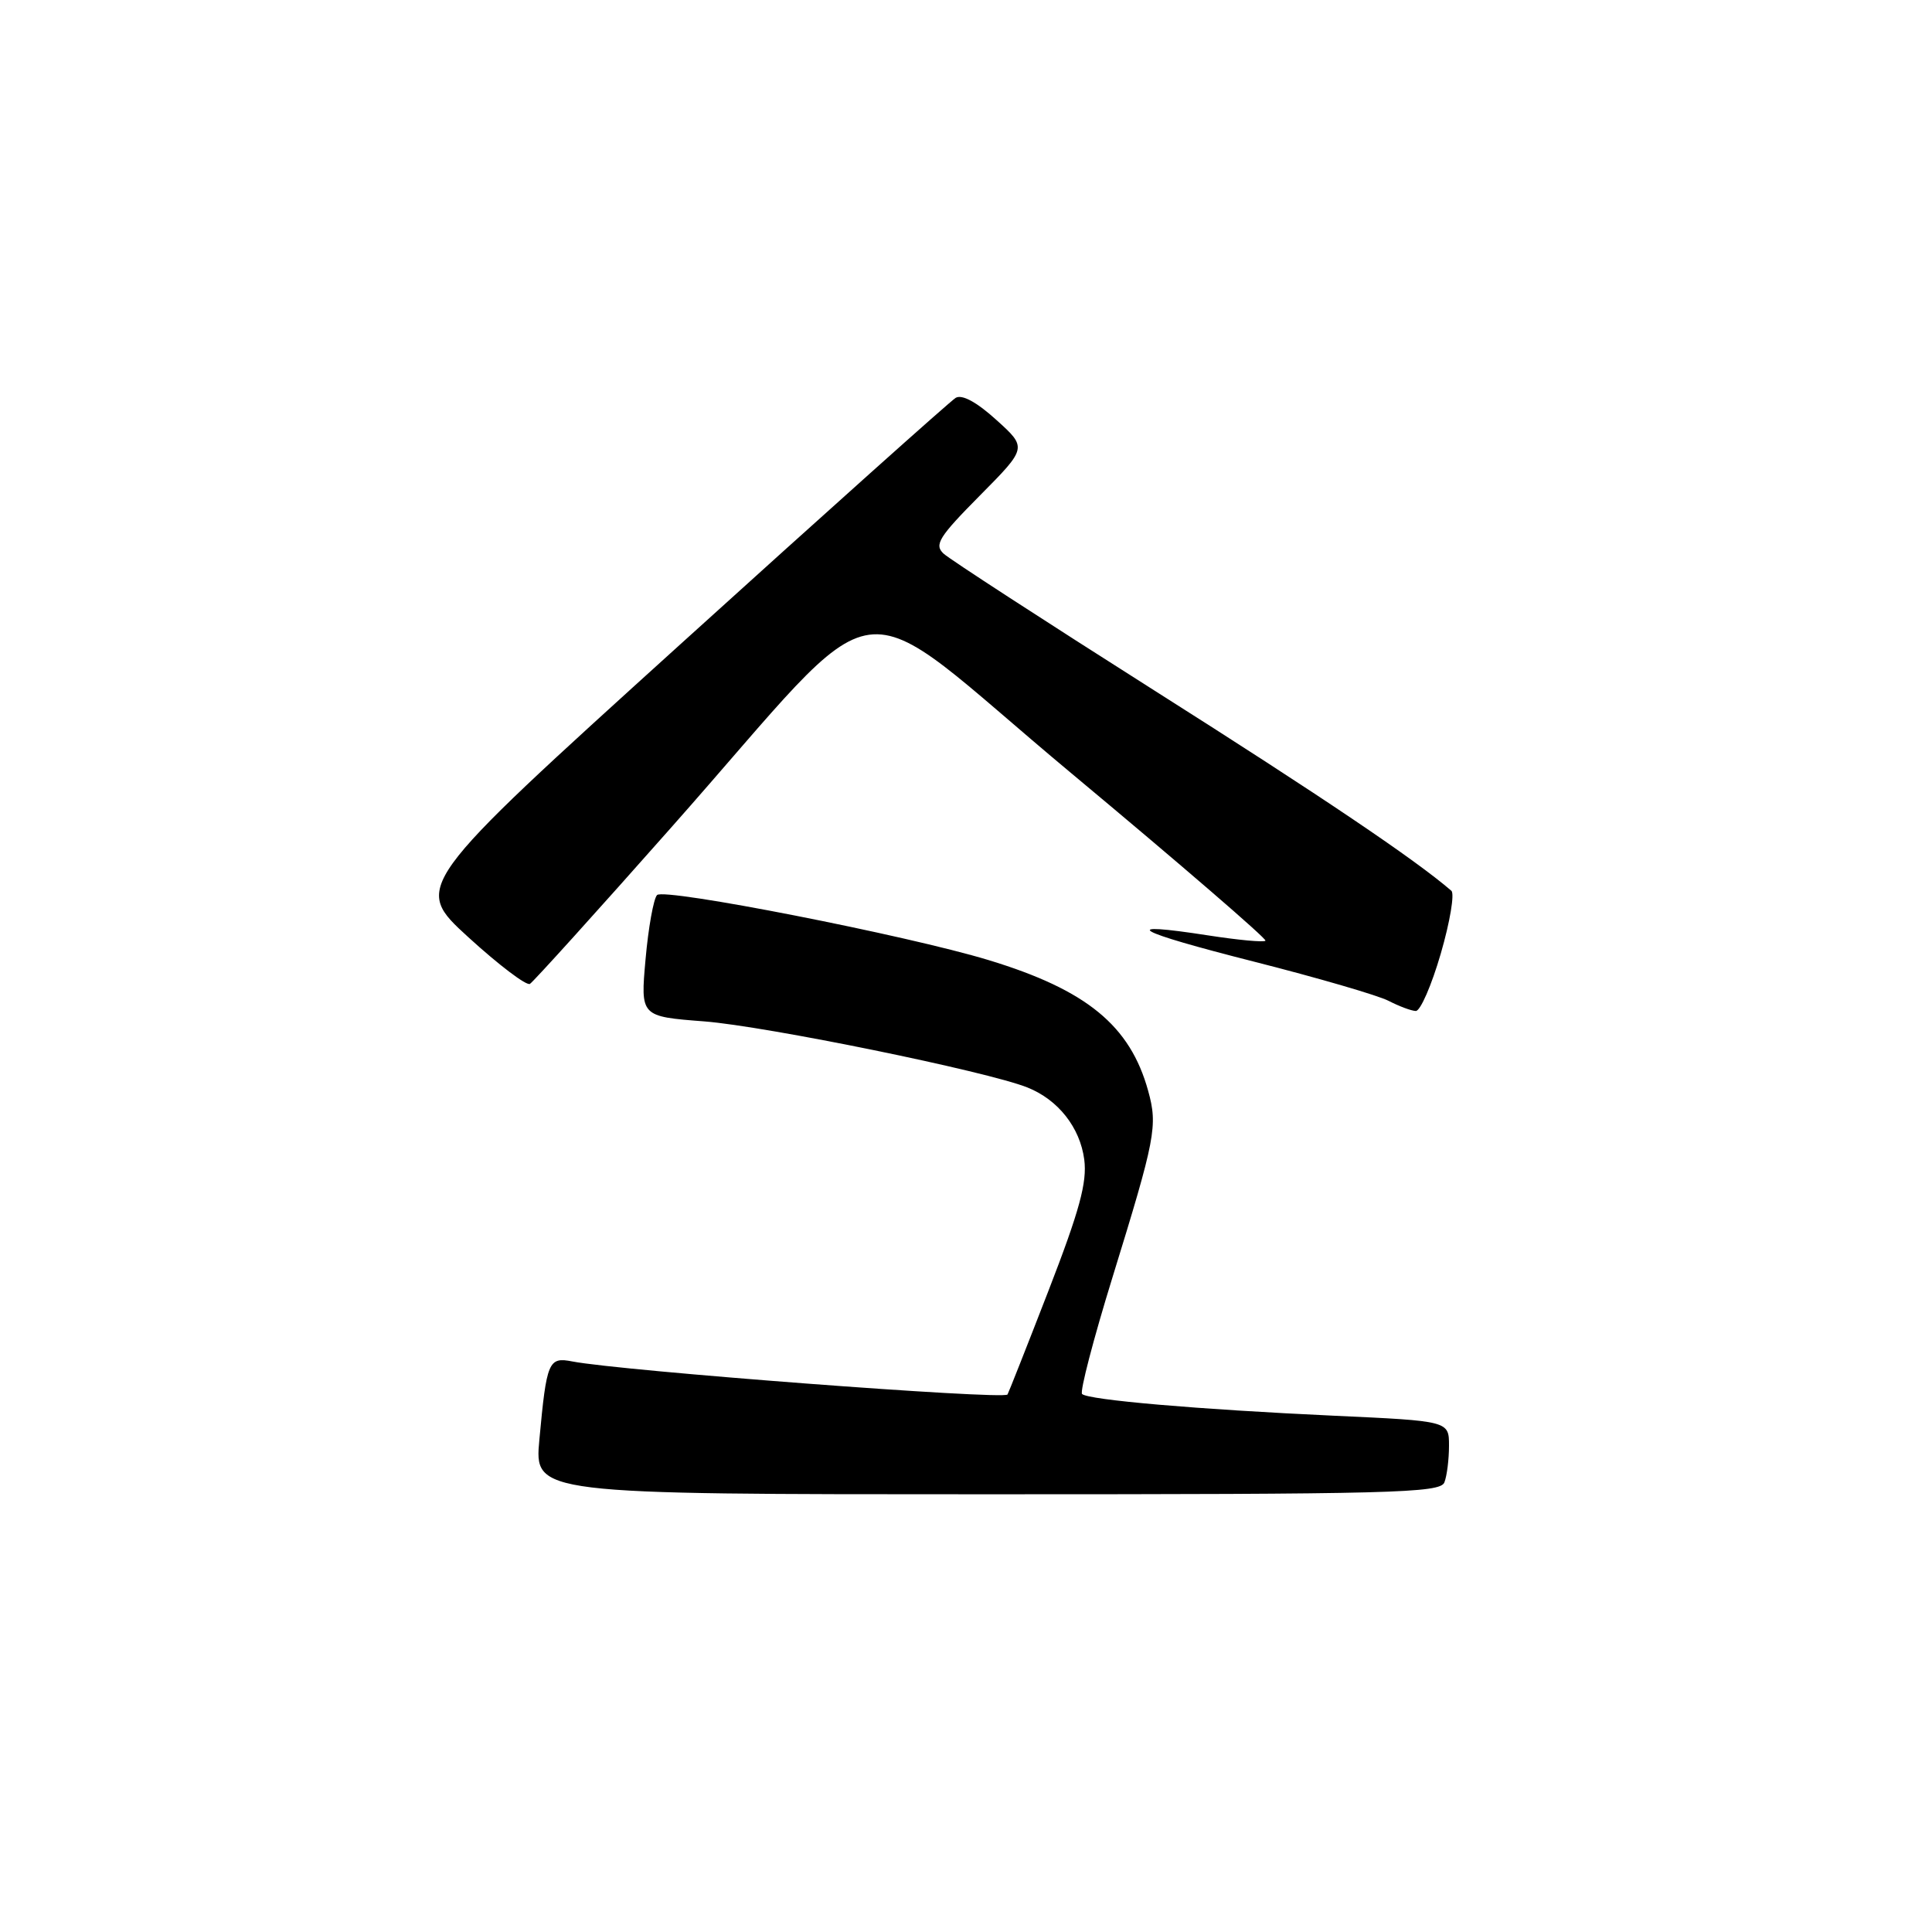 <?xml version="1.0" encoding="UTF-8" standalone="no"?>
<!DOCTYPE svg PUBLIC "-//W3C//DTD SVG 1.1//EN" "http://www.w3.org/Graphics/SVG/1.1/DTD/svg11.dtd" >
<svg xmlns="http://www.w3.org/2000/svg" xmlns:xlink="http://www.w3.org/1999/xlink" version="1.1" viewBox="0 0 256 256">
 <g >
 <path fill="currentColor"
d=" M 191.39 196.42 C 191.73 195.55 192.00 193.36 192.00 191.56 C 192.00 188.29 192.00 188.29 176.75 187.59 C 158.76 186.76 144.17 185.50 143.38 184.71 C 143.07 184.40 144.87 177.48 147.39 169.32 C 153.12 150.77 153.42 149.19 152.14 144.55 C 149.75 135.89 143.99 131.17 131.00 127.22 C 120.22 123.94 87.97 117.62 87.06 118.60 C 86.60 119.10 85.91 122.92 85.54 127.10 C 84.86 134.69 84.86 134.69 93.32 135.34 C 101.54 135.98 130.81 141.96 136.15 144.10 C 140.22 145.73 143.11 149.40 143.67 153.65 C 144.06 156.68 143.05 160.39 138.94 171.00 C 136.06 178.43 133.61 184.62 133.50 184.78 C 132.94 185.50 82.28 181.65 75.84 180.40 C 72.68 179.78 72.43 180.37 71.47 190.75 C 70.80 198.00 70.80 198.00 130.79 198.00 C 184.58 198.00 190.85 197.84 191.39 196.42 Z  M 190.91 126.36 C 192.13 122.16 192.76 118.41 192.31 118.03 C 187.52 113.89 175.10 105.52 153.00 91.52 C 138.43 82.28 125.84 74.11 125.03 73.36 C 123.76 72.18 124.40 71.15 129.84 65.66 C 136.11 59.33 136.11 59.33 132.02 55.64 C 129.41 53.27 127.46 52.22 126.63 52.72 C 125.92 53.15 109.45 67.89 90.03 85.48 C 54.71 117.47 54.71 117.47 62.05 124.18 C 66.08 127.86 69.76 130.65 70.22 130.37 C 70.68 130.08 79.10 120.77 88.92 109.67 C 118.46 76.33 111.69 77.24 141.98 102.48 C 156.34 114.45 167.91 124.43 167.68 124.65 C 167.46 124.88 164.06 124.56 160.12 123.95 C 147.92 122.06 150.22 123.38 166.19 127.43 C 174.61 129.57 182.62 131.90 184.00 132.62 C 185.38 133.33 186.99 133.94 187.60 133.96 C 188.20 133.98 189.69 130.56 190.91 126.36 Z "/>
</g>
</svg>